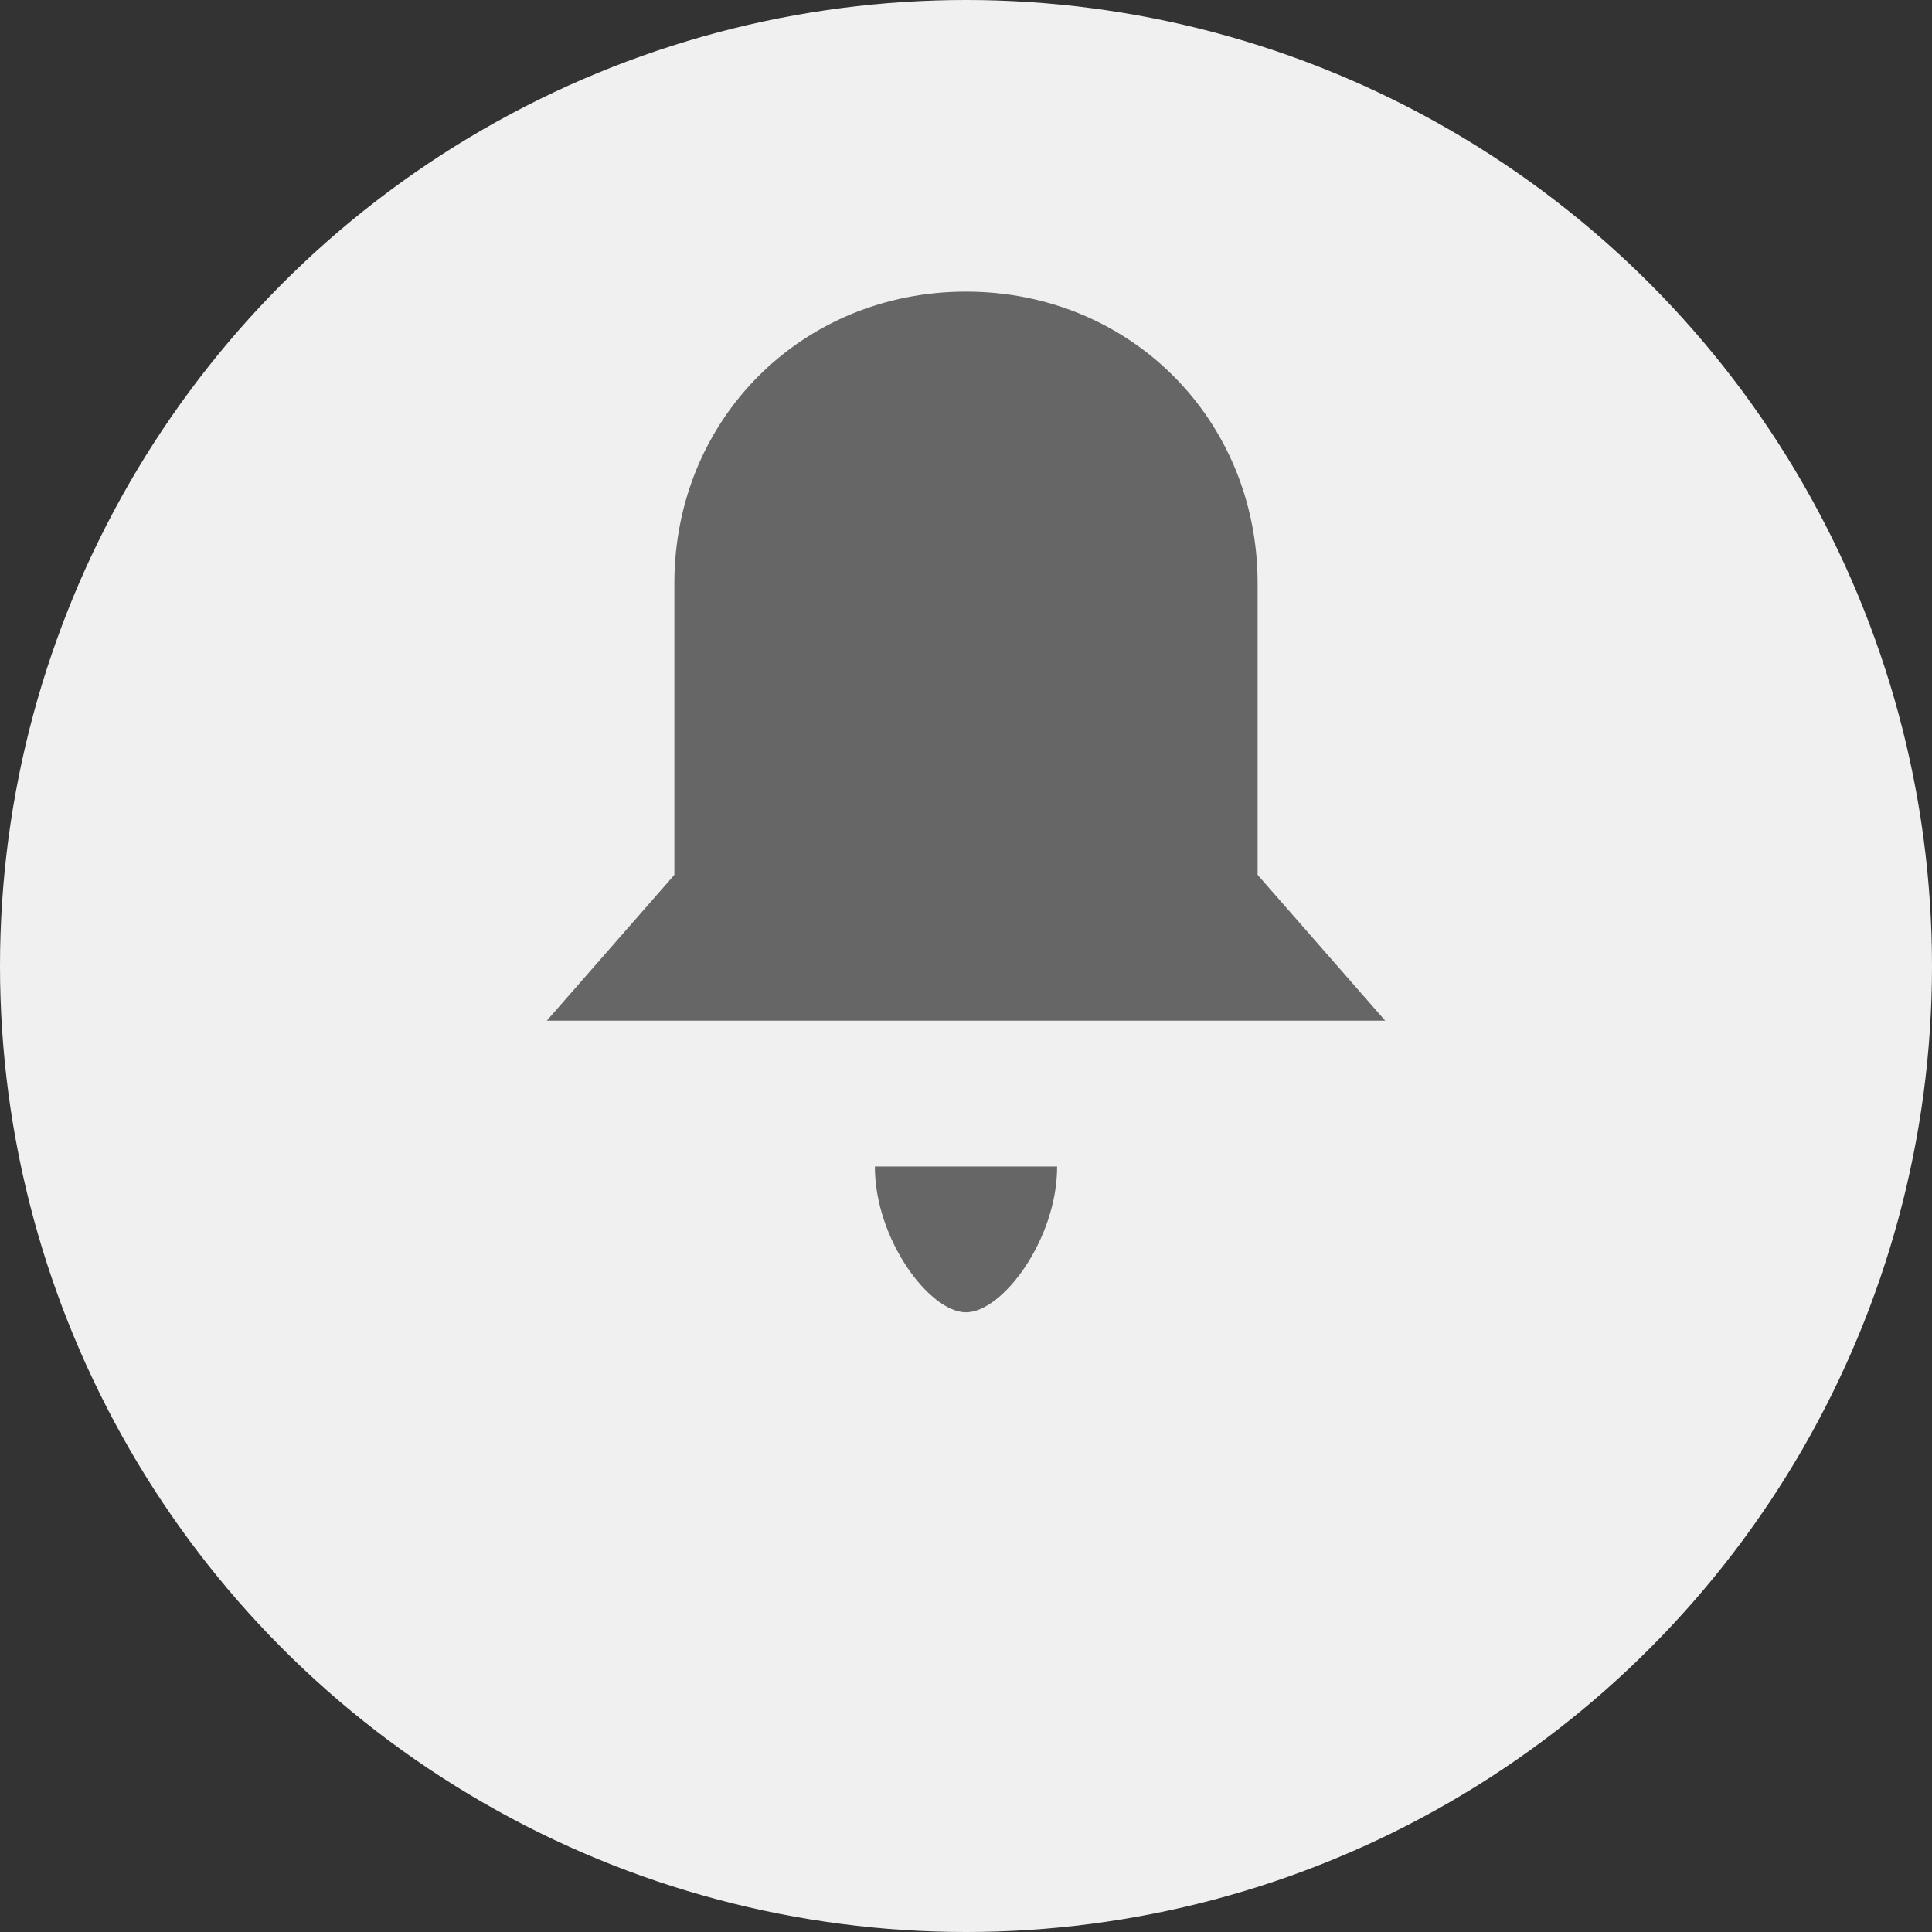 <svg width="53" height="53" viewBox="0 0 53 53" fill="none" xmlns="http://www.w3.org/2000/svg">
  <rect x="0" y="0" width="53" height="53" fill="#333333" stroke="none"/>
  <circle cx="26.5" cy="26.5" r="26.5" fill="#f0f0f0"/>
  <path d="M26.5 8C22 8 18.5 11.5 18.5 16V24L15 28H38L34.5 24V16C34.5 11.5 31 8 26.5 8Z" fill="#666"/>
  <path d="M24 32H29C29 34 27.5 36 26.5 36S24 34 24 32Z" fill="#666"/>
</svg>
